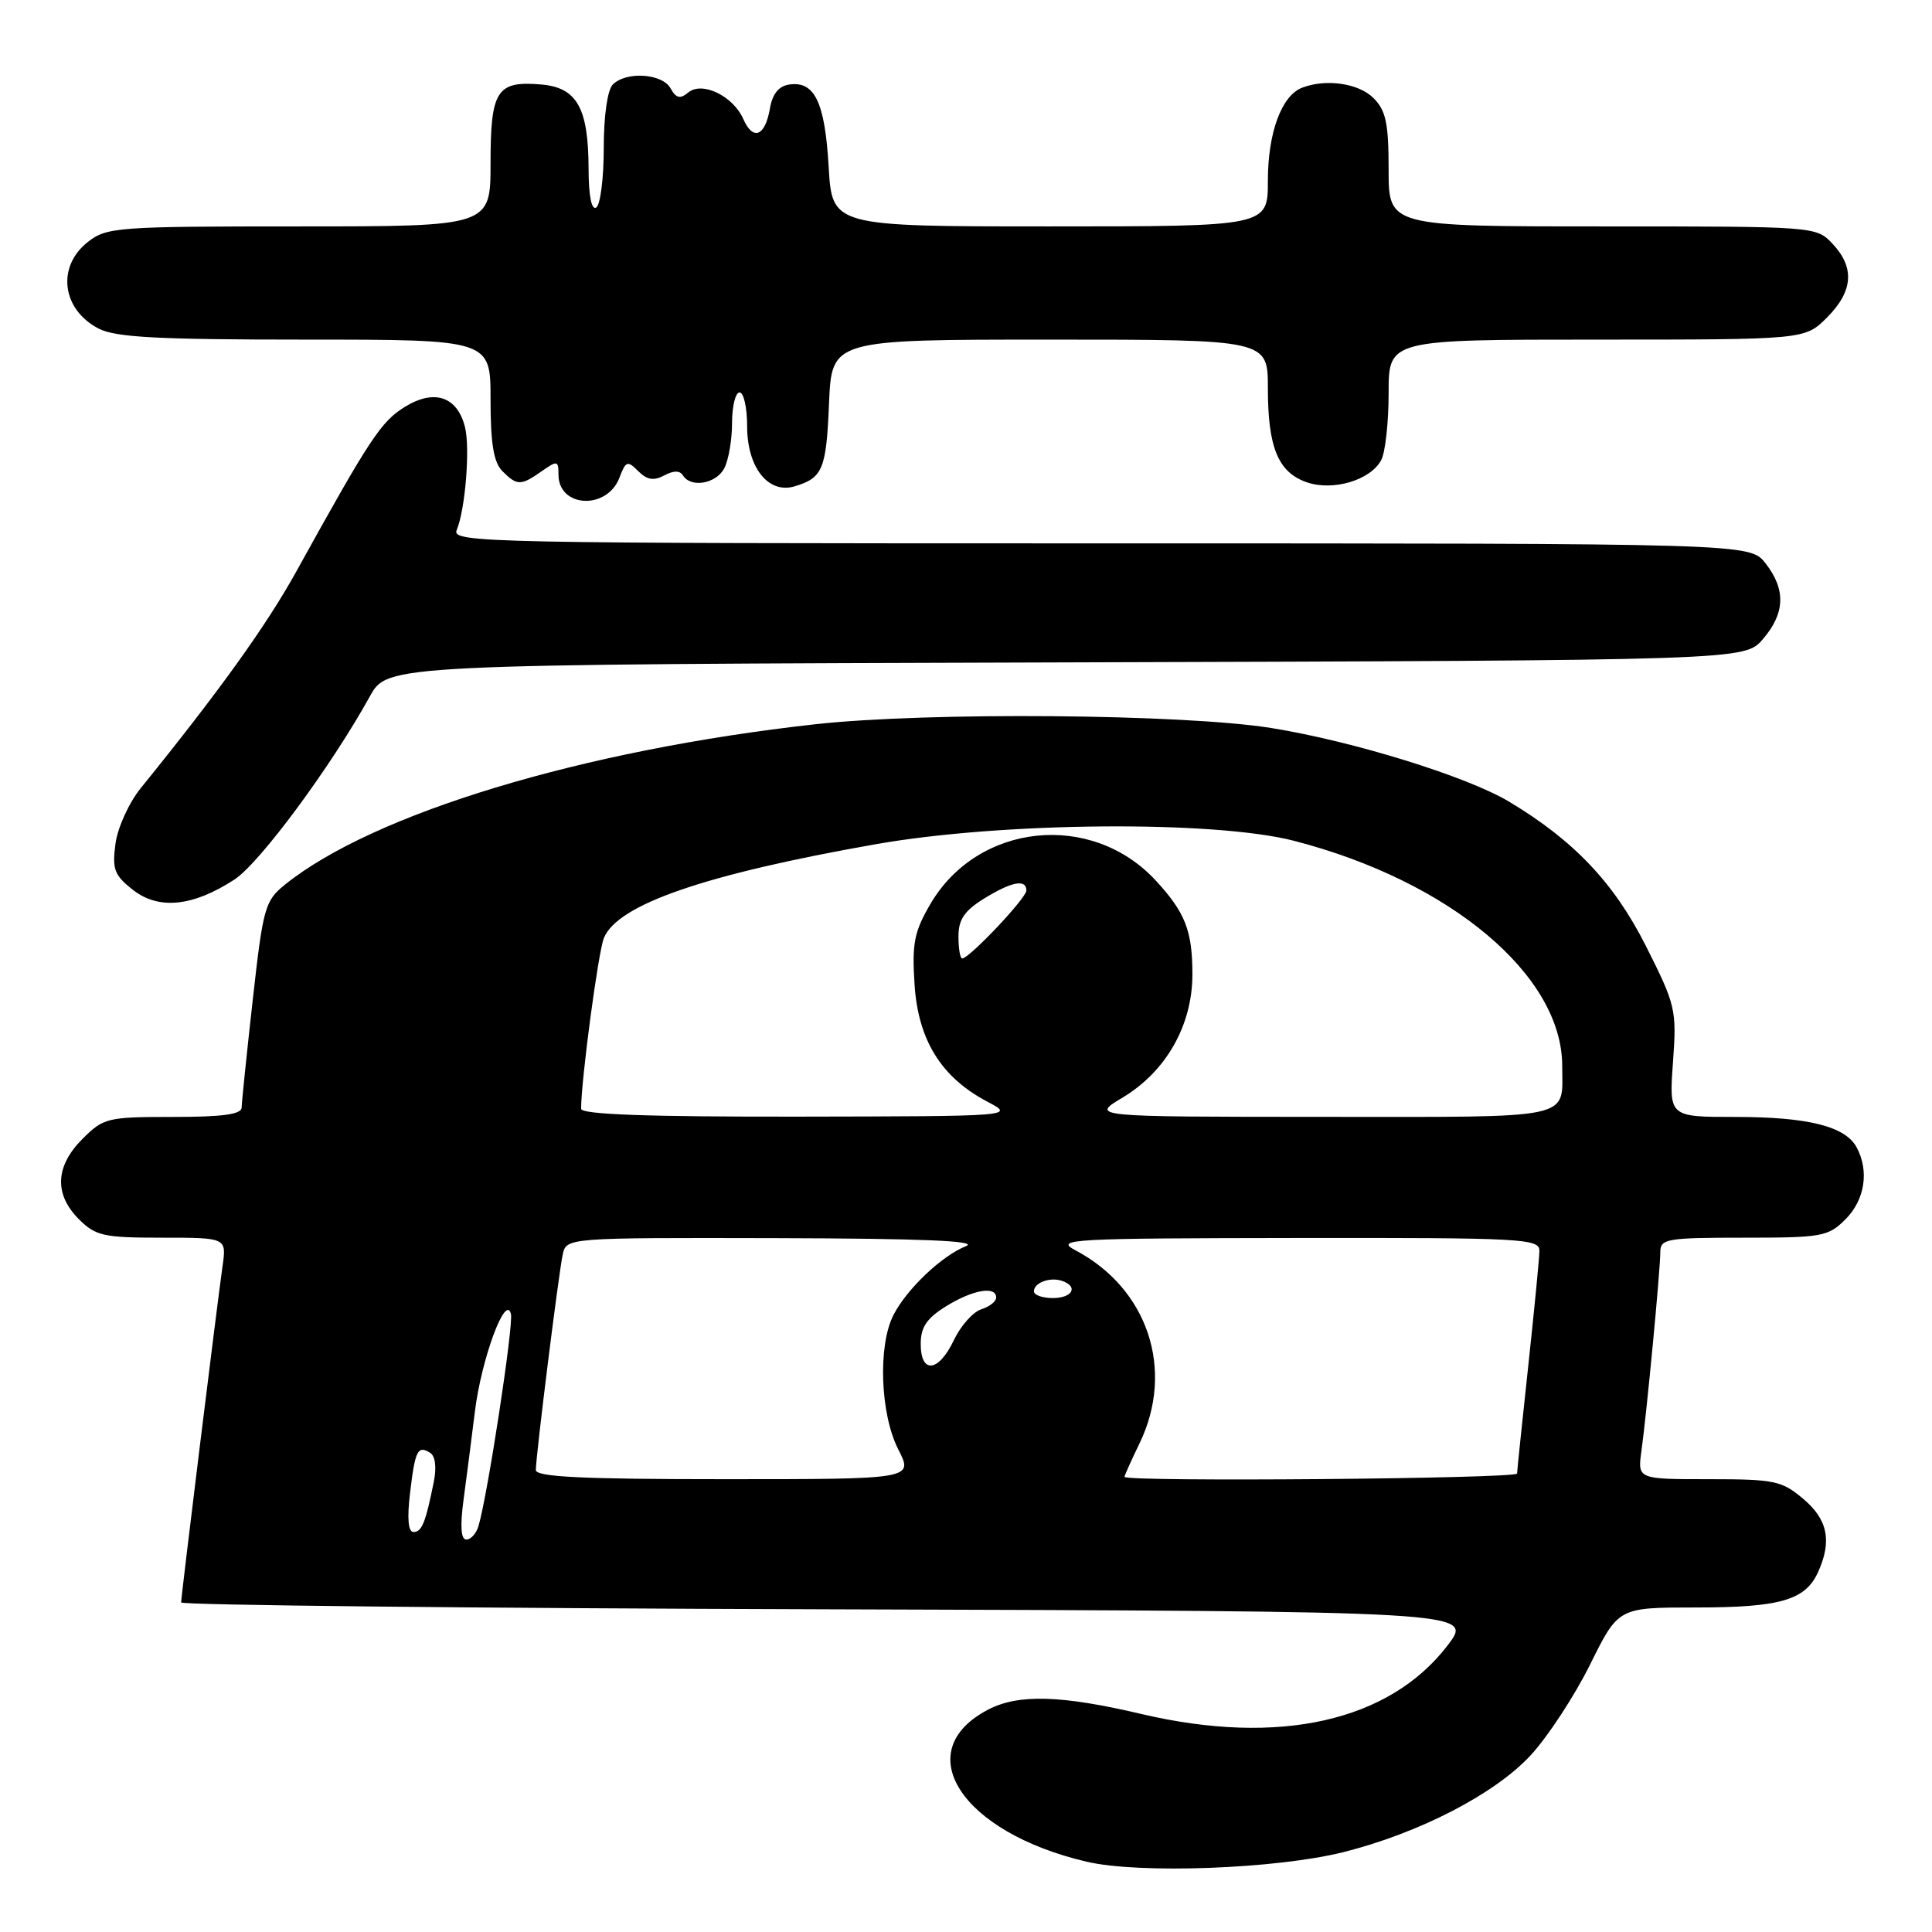 <?xml version="1.0" encoding="UTF-8" standalone="no"?>
<!DOCTYPE svg PUBLIC "-//W3C//DTD SVG 1.1//EN" "http://www.w3.org/Graphics/SVG/1.1/DTD/svg11.dtd" >
<svg xmlns="http://www.w3.org/2000/svg" xmlns:xlink="http://www.w3.org/1999/xlink" version="1.1" viewBox="0 0 256 256">
 <g >
 <path fill="currentColor"
d=" M 178.00 245.42 C 188.07 242.89 198.09 237.71 202.83 232.57 C 205.12 230.09 208.66 224.67 210.71 220.53 C 214.44 213.00 214.44 213.00 224.67 213.00 C 235.87 213.00 239.20 212.04 240.89 208.34 C 242.77 204.21 242.20 201.34 238.92 198.59 C 236.09 196.20 235.10 196.00 226.41 196.00 C 216.98 196.00 216.98 196.00 217.50 192.25 C 218.20 187.22 220.00 168.27 220.00 165.89 C 220.00 164.15 220.87 164.00 231.05 164.00 C 241.44 164.00 242.24 163.86 244.55 161.55 C 247.10 158.99 247.70 155.17 246.02 152.04 C 244.52 149.24 239.57 148.00 229.93 148.00 C 221.15 148.00 221.15 148.00 221.68 140.75 C 222.18 133.77 222.04 133.19 218.06 125.29 C 213.86 116.98 208.55 111.37 199.97 106.23 C 194.40 102.89 179.33 98.22 168.48 96.47 C 156.83 94.60 122.89 94.32 108.00 95.97 C 77.18 99.39 49.40 107.81 37.72 117.25 C 35.11 119.36 34.85 120.30 33.49 132.50 C 32.69 139.65 32.03 146.06 32.02 146.75 C 32.01 147.66 29.51 148.00 22.92 148.00 C 14.22 148.00 13.72 148.12 10.92 150.92 C 7.32 154.53 7.15 158.24 10.45 161.55 C 12.68 163.77 13.71 164.00 21.47 164.00 C 30.02 164.00 30.02 164.00 29.49 167.75 C 28.73 173.13 24.00 211.55 24.00 212.33 C 24.00 212.69 62.53 213.10 109.63 213.24 C 195.26 213.50 195.26 213.50 191.84 217.99 C 184.13 228.10 169.48 231.39 151.27 227.12 C 140.61 224.61 134.97 224.45 130.98 226.51 C 120.36 232.00 127.32 242.79 144.00 246.69 C 150.98 248.32 169.13 247.64 178.00 245.42 Z  M 31.07 116.54 C 34.43 114.34 43.86 101.59 49.01 92.27 C 51.35 88.04 51.35 88.04 141.26 87.77 C 231.17 87.50 231.17 87.50 233.59 84.69 C 236.55 81.25 236.65 78.10 233.93 74.63 C 231.85 72.00 231.85 72.00 145.82 72.00 C 64.27 72.00 59.82 71.91 60.51 70.25 C 61.66 67.50 62.31 59.37 61.61 56.58 C 60.59 52.53 57.54 51.51 53.65 53.91 C 50.48 55.87 49.04 58.05 39.26 75.73 C 35.29 82.90 29.03 91.62 18.66 104.42 C 17.09 106.36 15.59 109.65 15.30 111.80 C 14.85 115.18 15.14 115.97 17.61 117.91 C 21.03 120.59 25.56 120.13 31.07 116.54 Z  M 82.08 63.29 C 82.92 61.08 83.15 61.00 84.57 62.43 C 85.73 63.59 86.62 63.74 88.01 63.00 C 89.26 62.33 90.08 62.33 90.50 63.00 C 91.54 64.68 94.87 64.11 95.96 62.07 C 96.53 61.00 97.00 58.30 97.00 56.07 C 97.00 53.83 97.45 52.00 98.00 52.00 C 98.55 52.00 99.00 54.02 99.00 56.50 C 99.00 61.95 101.81 65.49 105.30 64.44 C 109.02 63.32 109.49 62.19 109.85 53.45 C 110.21 45.00 110.21 45.00 139.10 45.00 C 168.00 45.00 168.00 45.00 168.00 51.45 C 168.00 59.29 169.36 62.58 173.14 63.90 C 176.62 65.11 181.59 63.64 183.02 60.96 C 183.56 59.95 184.00 55.95 184.00 52.07 C 184.00 45.00 184.00 45.00 211.58 45.00 C 239.15 45.00 239.15 45.00 242.08 42.08 C 245.55 38.60 245.79 35.47 242.83 32.31 C 240.65 30.00 240.64 30.00 212.33 30.00 C 184.00 30.00 184.00 30.00 184.00 22.50 C 184.00 16.33 183.64 14.64 182.00 13.00 C 180.03 11.03 175.72 10.40 172.54 11.62 C 169.81 12.67 168.00 17.59 168.00 23.95 C 168.00 30.00 168.00 30.00 139.13 30.00 C 110.26 30.00 110.26 30.00 109.80 22.06 C 109.30 13.54 107.95 10.72 104.59 11.20 C 103.18 11.40 102.35 12.43 102.01 14.42 C 101.37 18.08 99.78 18.69 98.49 15.77 C 97.13 12.70 93.03 10.73 91.19 12.26 C 90.12 13.15 89.59 13.02 88.85 11.70 C 87.75 9.73 82.98 9.42 81.20 11.20 C 80.49 11.91 80.00 15.34 80.00 19.64 C 80.00 23.62 79.55 27.16 79.00 27.50 C 78.38 27.88 77.99 25.92 77.99 22.31 C 77.96 14.27 76.44 11.58 71.66 11.19 C 65.82 10.70 65.00 11.99 65.00 21.62 C 65.00 30.00 65.00 30.00 39.63 30.00 C 15.49 30.00 14.14 30.10 11.63 32.07 C 7.48 35.34 8.19 41.01 13.07 43.54 C 15.33 44.70 20.86 45.00 40.45 45.00 C 65.00 45.00 65.00 45.00 65.00 52.93 C 65.00 58.80 65.41 61.26 66.57 62.43 C 68.52 64.38 69.01 64.38 71.78 62.44 C 73.85 60.99 74.00 61.02 74.00 62.89 C 74.00 67.29 80.44 67.61 82.08 63.29 Z  M 61.42 198.75 C 61.81 195.86 62.49 190.57 62.93 187.00 C 63.80 180.02 67.01 171.33 67.70 174.11 C 68.06 175.60 64.60 198.25 63.39 202.25 C 63.10 203.21 62.38 204.00 61.79 204.00 C 61.08 204.00 60.95 202.25 61.42 198.75 Z  M 54.33 197.86 C 55.00 192.17 55.35 191.48 56.99 192.50 C 57.68 192.92 57.87 194.43 57.48 196.35 C 56.39 201.77 55.90 203.00 54.79 203.00 C 54.09 203.00 53.93 201.23 54.33 197.86 Z  M 71.00 194.79 C 71.00 192.96 74.01 168.81 74.56 166.25 C 75.04 164.00 75.04 164.00 102.77 164.06 C 122.21 164.11 129.75 164.42 128.00 165.12 C 124.81 166.39 120.22 170.73 118.41 174.20 C 116.31 178.23 116.62 187.33 119.02 192.04 C 121.04 196.00 121.04 196.00 96.02 196.00 C 77.14 196.00 71.00 195.70 71.00 194.79 Z  M 149.00 195.69 C 149.00 195.52 149.90 193.51 151.00 191.24 C 155.69 181.52 152.11 170.74 142.50 165.67 C 139.71 164.19 141.70 164.08 171.75 164.04 C 201.82 164.00 204.00 164.12 203.98 165.75 C 203.97 166.71 203.30 173.57 202.50 181.00 C 201.70 188.43 201.03 194.84 201.02 195.25 C 201.00 195.94 149.00 196.38 149.00 195.69 Z  M 122.00 178.08 C 122.00 175.85 122.79 174.68 125.37 173.08 C 128.91 170.89 132.00 170.36 132.00 171.93 C 132.00 172.45 131.11 173.15 130.02 173.49 C 128.93 173.84 127.30 175.67 126.40 177.56 C 124.38 181.83 122.00 182.11 122.00 178.08 Z  M 137.00 171.11 C 137.00 169.96 139.14 169.17 140.75 169.73 C 142.93 170.49 142.10 172.00 139.50 172.00 C 138.12 172.00 137.00 171.60 137.00 171.11 Z  M 77.00 146.92 C 77.00 143.14 79.27 126.11 80.02 124.29 C 81.83 119.85 93.38 115.86 116.00 111.87 C 132.75 108.91 160.91 108.68 171.50 111.42 C 192.16 116.77 207.00 129.23 207.00 141.23 C 207.00 148.45 209.11 148.00 175.14 147.99 C 144.50 147.98 144.50 147.98 148.74 145.44 C 154.53 141.97 158.00 135.84 158.00 129.10 C 158.00 123.33 157.05 120.90 153.13 116.66 C 144.61 107.46 129.58 109.03 123.29 119.77 C 121.14 123.44 120.83 125.00 121.18 130.41 C 121.65 137.80 124.70 142.74 130.80 145.96 C 134.50 147.91 134.50 147.91 105.75 147.96 C 85.81 147.99 77.00 147.67 77.00 146.92 Z  M 127.00 124.08 C 127.00 121.85 127.79 120.68 130.37 119.08 C 134.04 116.81 136.00 116.44 136.00 118.00 C 136.00 119.00 128.44 127.00 127.50 127.00 C 127.22 127.00 127.00 125.69 127.00 124.08 Z "/>
</g>
</svg>